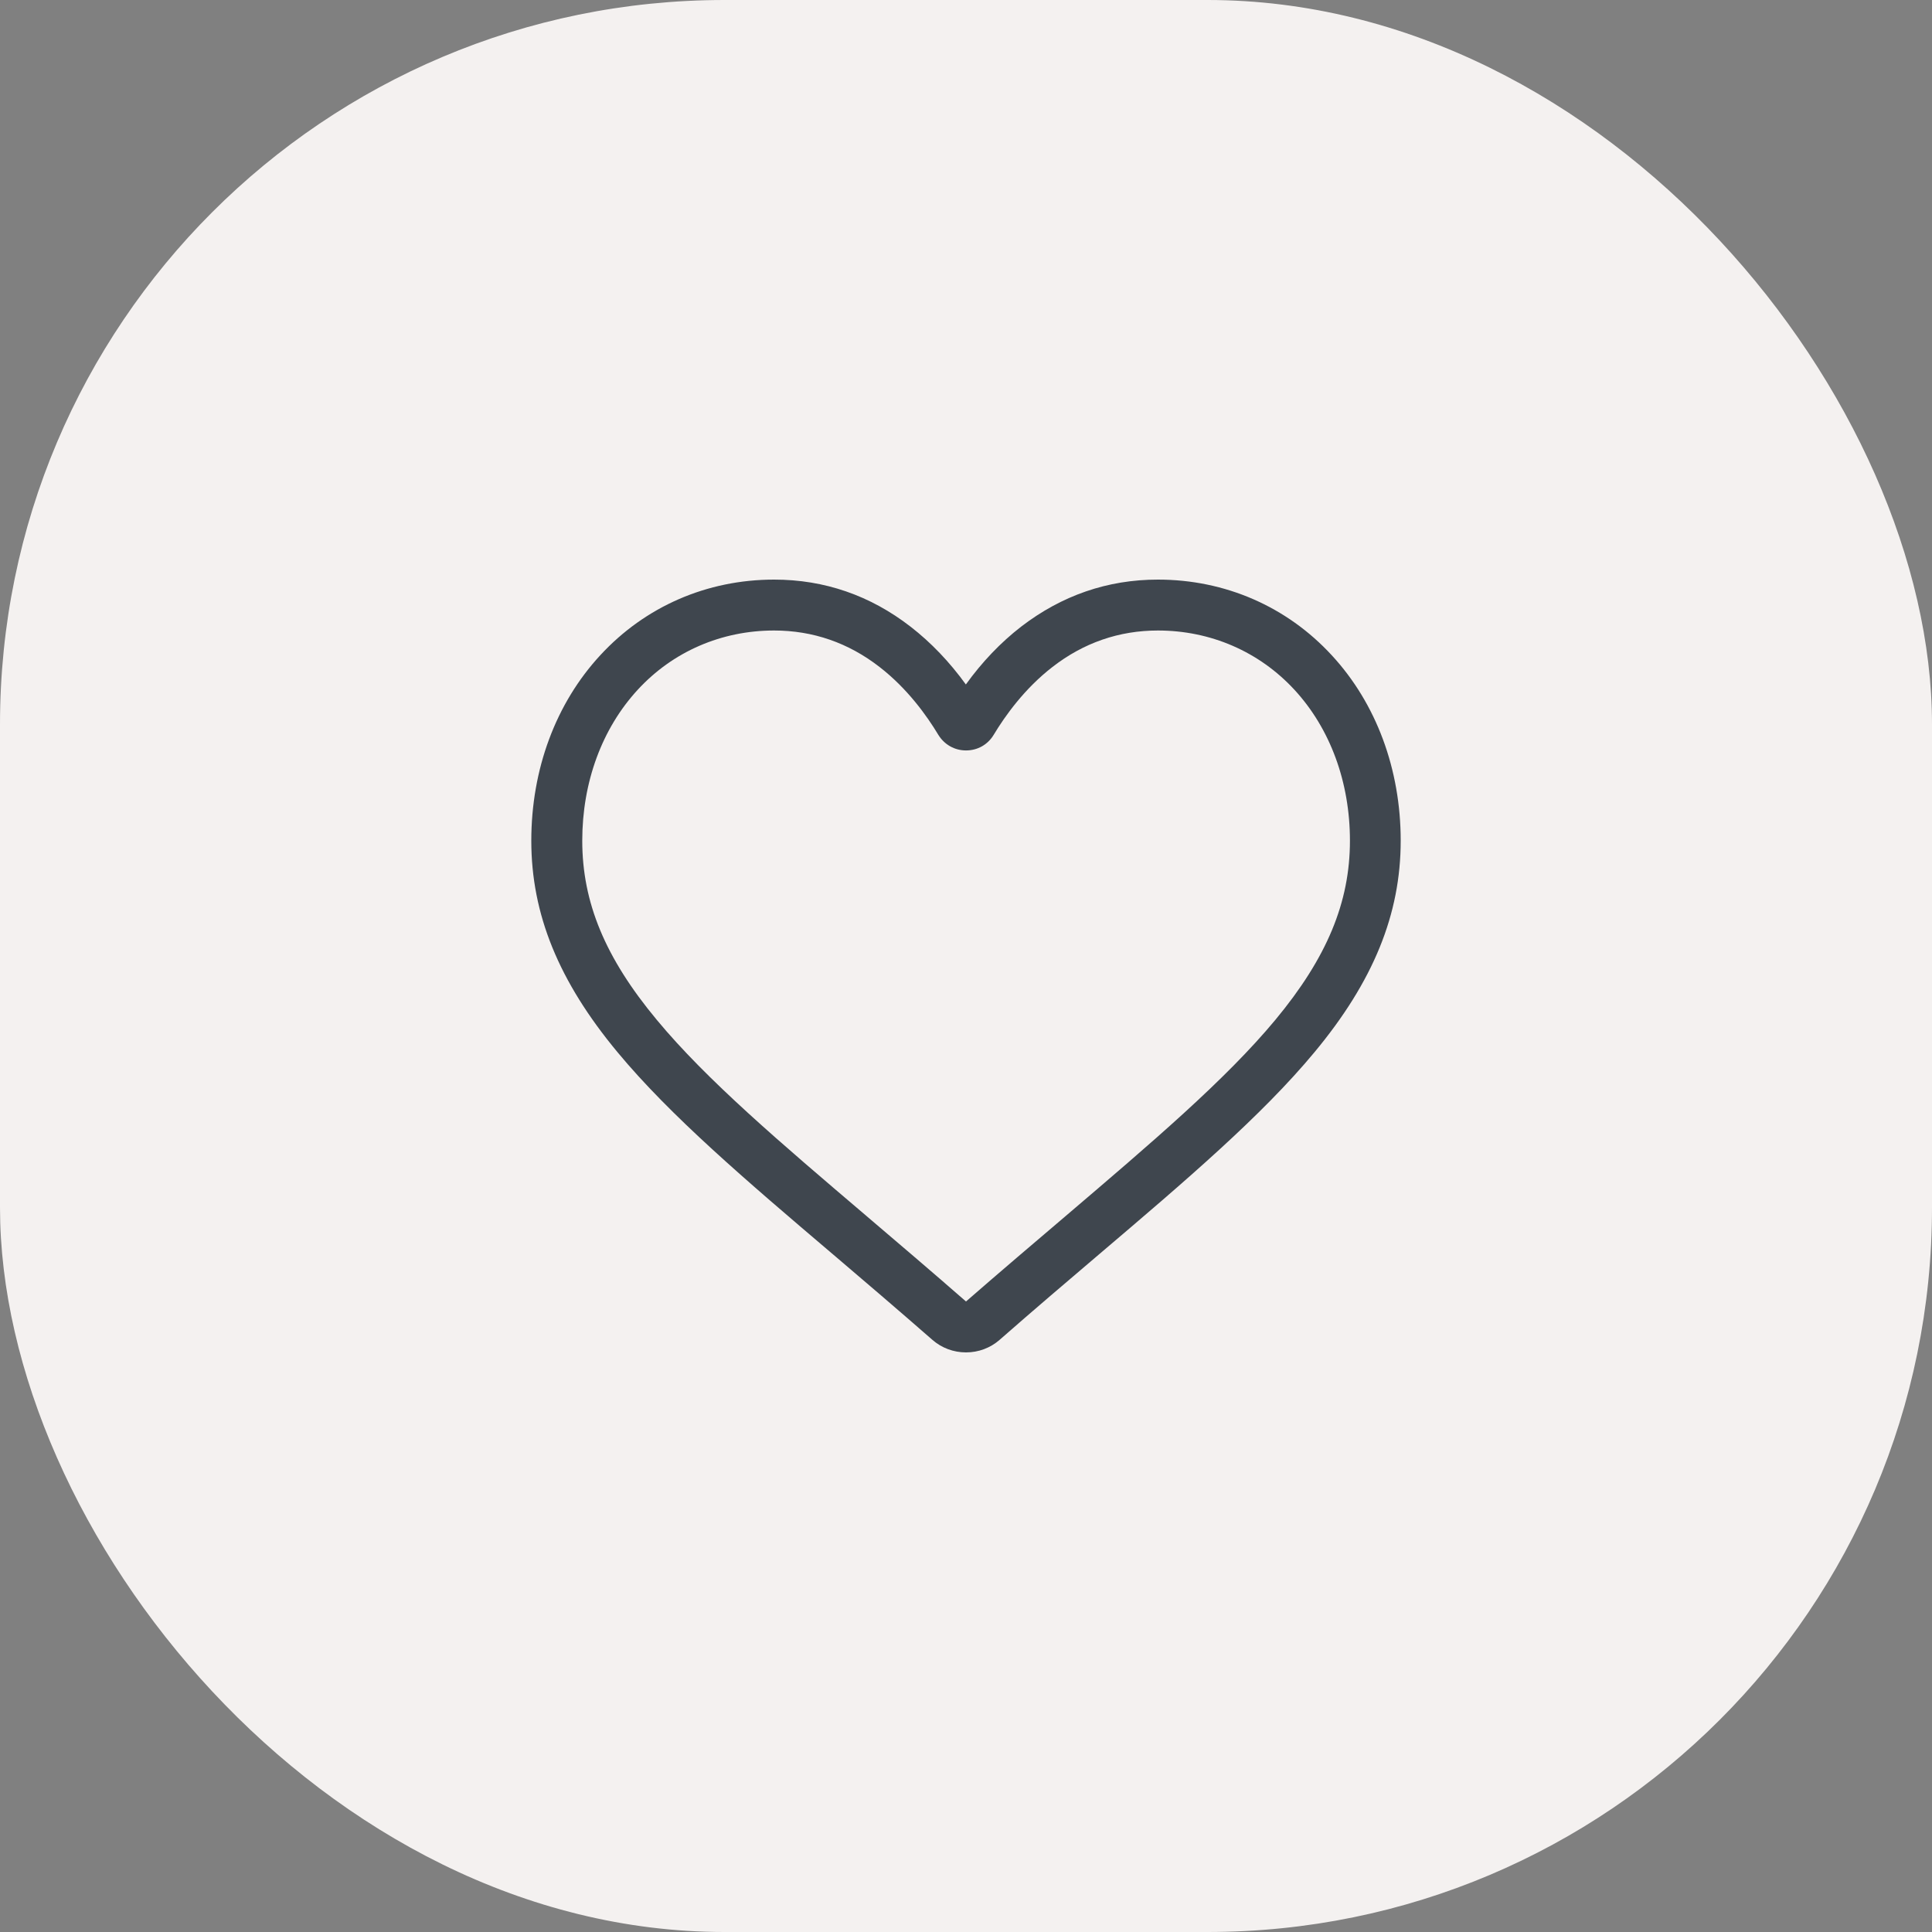 <svg width="40" height="40" viewBox="0 0 40 40" fill="none" xmlns="http://www.w3.org/2000/svg">
<rect x="0" y="0" width="40" height="40" fill="#808080" stroke="none"/>
<rect width="40" height="40" rx="15" fill="#F4F1F0"/>
<path d="M20 28C19.743 28 19.497 27.909 19.304 27.74C18.576 27.104 17.877 26.507 17.258 25.98L17.254 25.977C15.44 24.435 13.876 23.1 12.786 21.786C11.566 20.318 11 18.927 11 17.406C11 15.927 11.506 14.564 12.427 13.567C13.359 12.555 14.639 12 16.027 12C17.068 12 18.017 12.327 18.854 12.976C19.276 13.303 19.659 13.704 19.997 14.171C20.334 13.704 20.717 13.303 21.139 12.976C21.983 12.327 22.932 12 23.973 12C25.361 12 26.641 12.555 27.573 13.567C28.494 14.564 29 15.927 29 17.406C29 18.927 28.434 20.318 27.214 21.786C26.124 23.1 24.56 24.435 22.746 25.977C22.127 26.504 21.424 27.101 20.696 27.74C20.503 27.909 20.257 28 20 28ZM16.027 13.054C14.938 13.054 13.932 13.489 13.204 14.28C12.463 15.084 12.055 16.194 12.055 17.406C12.055 18.684 12.529 19.83 13.598 21.115C14.628 22.359 16.165 23.665 17.94 25.176L17.943 25.179C18.566 25.71 19.269 26.307 20 26.946C20.738 26.303 21.441 25.706 22.064 25.176C23.839 23.662 25.372 22.359 26.405 21.115C27.471 19.83 27.949 18.684 27.949 17.406C27.949 16.194 27.541 15.084 26.799 14.28C26.068 13.489 25.062 13.054 23.973 13.054C23.171 13.054 22.436 13.307 21.79 13.809C21.213 14.255 20.809 14.821 20.573 15.214C20.45 15.418 20.239 15.537 20 15.537C19.761 15.537 19.55 15.414 19.427 15.214C19.191 14.821 18.787 14.255 18.21 13.809C17.564 13.307 16.829 13.054 16.027 13.054Z" fill="#3F464E"/>
</svg>
